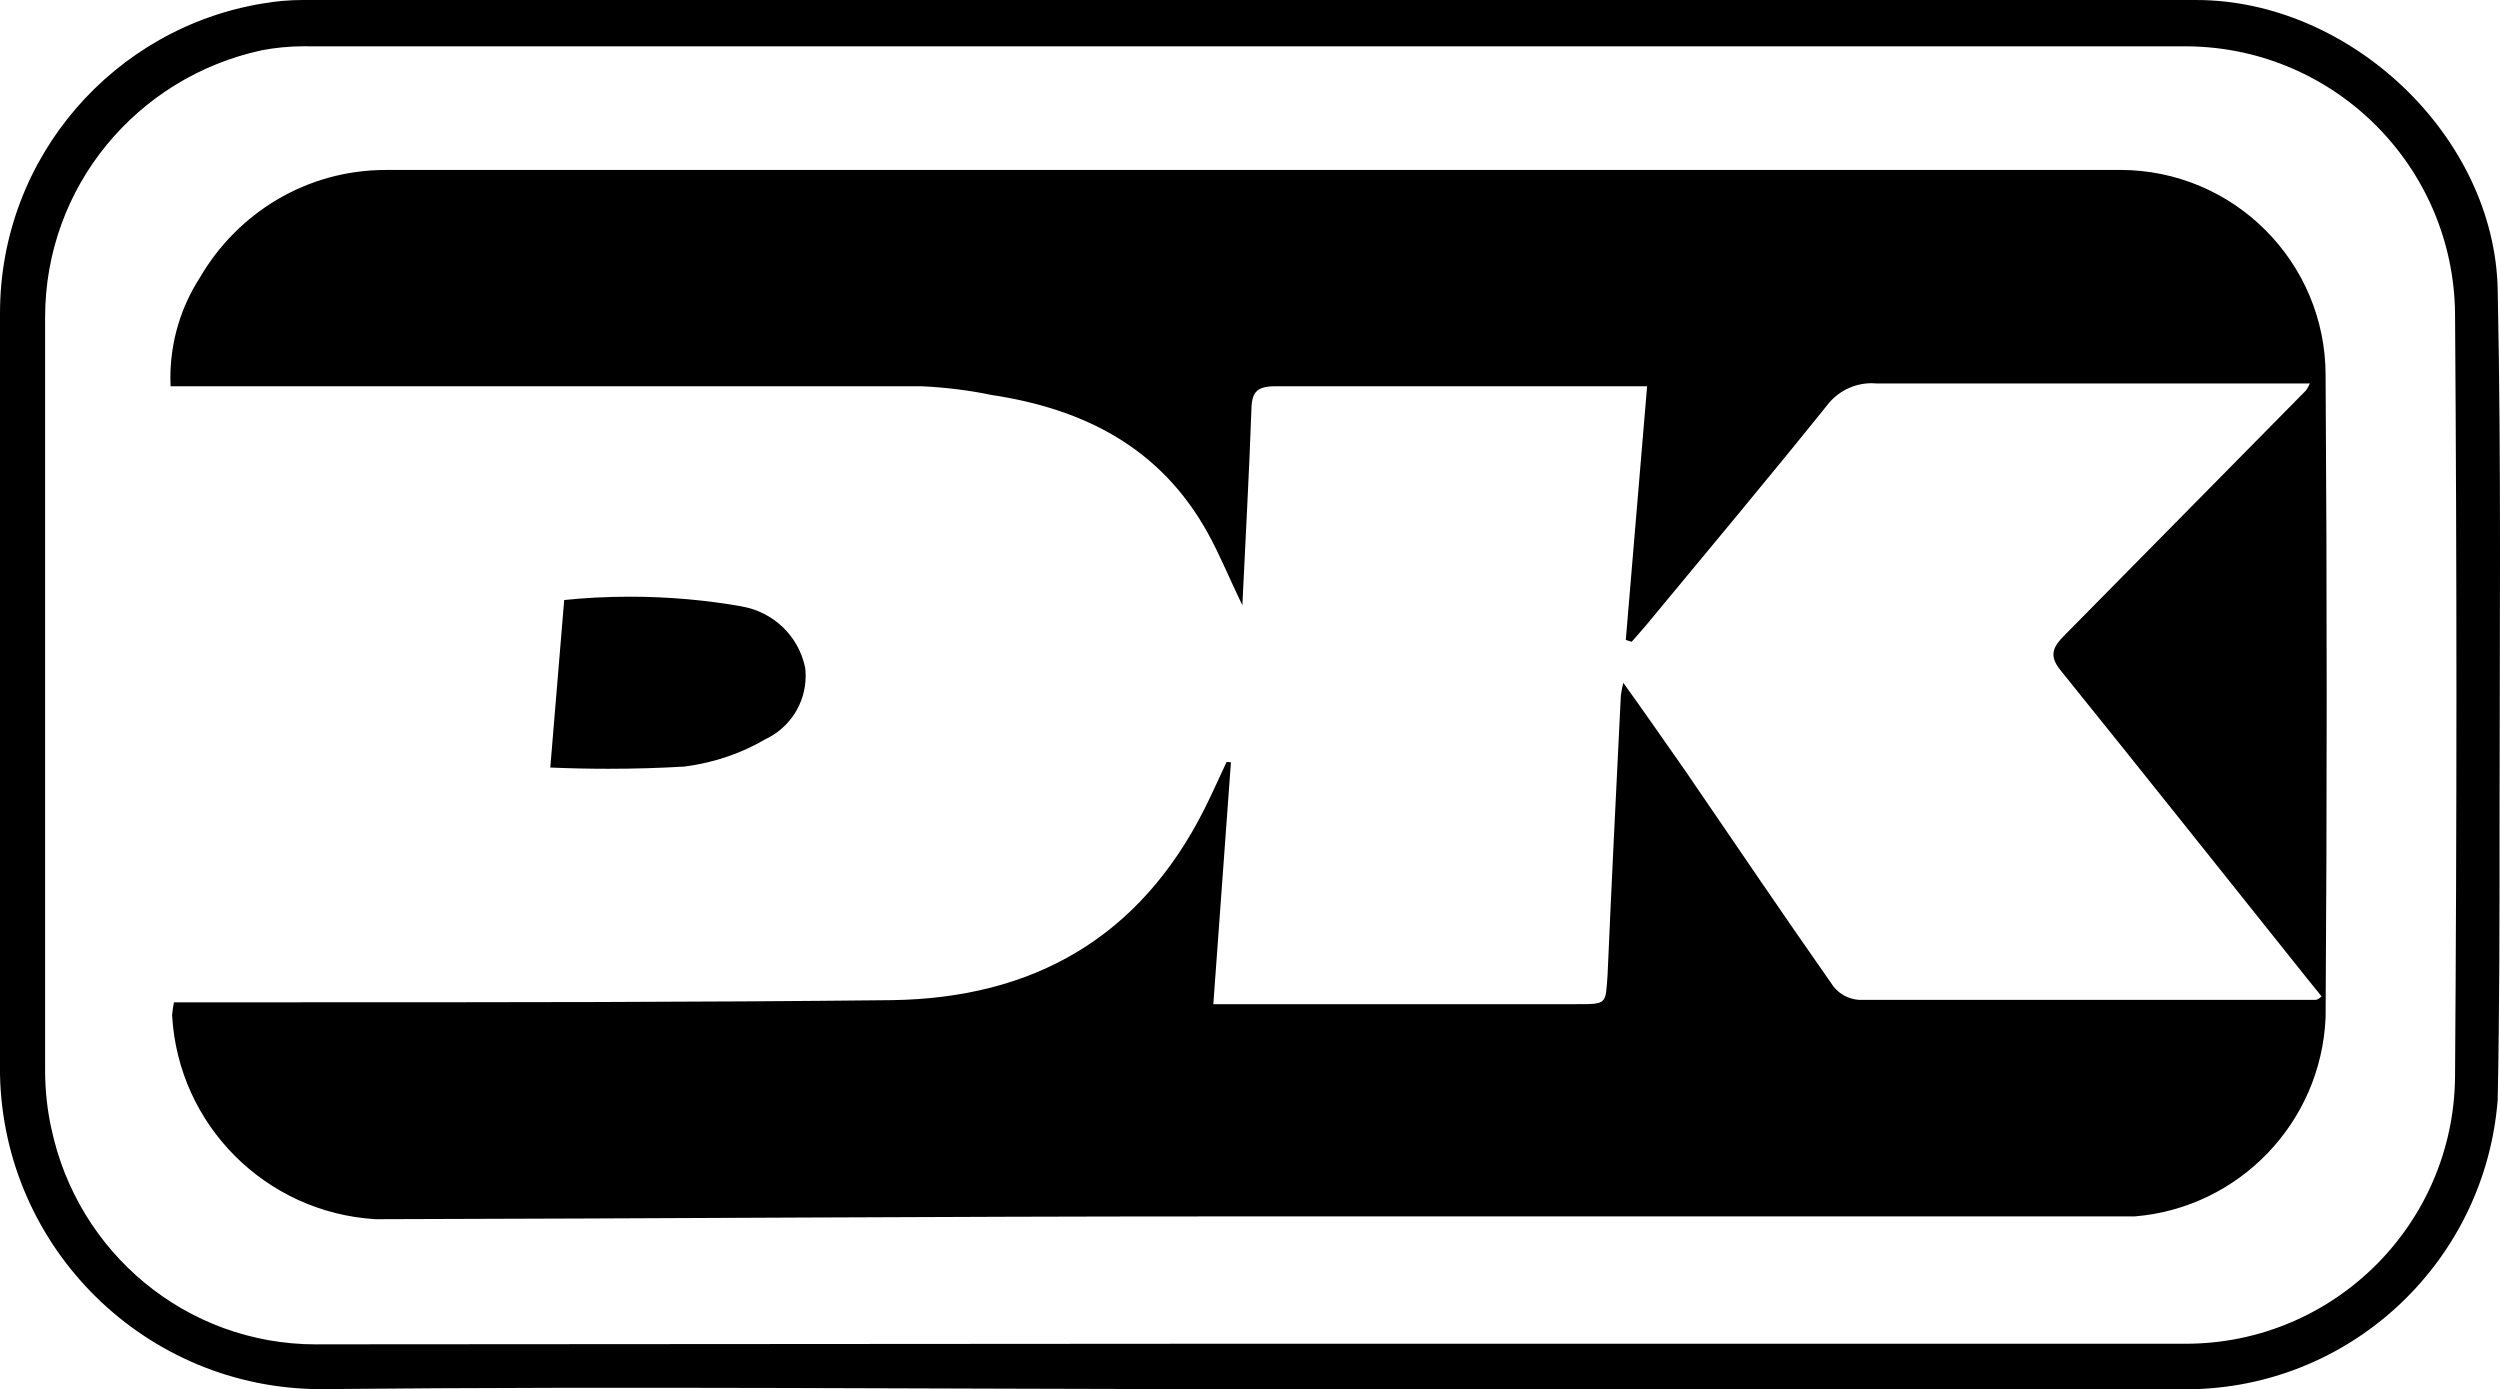 <?xml version="1.0" encoding="UTF-8"?>
<svg id="Layer_1" data-name="Layer 1" xmlns="http://www.w3.org/2000/svg" viewBox="0 0 1657.14 920.8">
  <defs>
    <style>
      .cls-1 {
        stroke-width: 0px;
      }
    </style>
  </defs>
  <path class="cls-1" d="m827.19,920.8c-204.8,0-409.6-2.05-614.4,0C96.67,920.7,2.3,827.7,0,712.12v-.22s0-502.78,0-502.78c0-.44,0-.96,0-1.48C0,104.07,75.67,18.18,174.74,2.22l1.19-.16c7.51-1.31,16.16-2.06,24.98-2.06.72,0,1.44,0,2.16.01h-.11,1252.76c102.4,0,197.84,90.52,199.89,191.9,2.46,117.96,1.23,236.13,1.23,354.3,0,61.44,0,122.88-1.23,182.89-8.3,105.26-93.97,188.02-199.74,191.68h-.35s-628.32.01-628.32.01Zm0-30.11h618.7c.86.02,1.86.02,2.87.02,98.13,0,177.78-79.15,178.58-177.1v-.08c1.23-168.62,1.23-337.24,0-505.86-1.14-97.12-79.45-175.58-176.41-176.95H206.24c-1.3-.04-2.84-.06-4.38-.06-10.11,0-20,.99-29.56,2.88l.96-.16C90.78,51.32,29.9,123.7,29.9,210.31c0,.66,0,1.32,0,1.98v-.1,497.26c0,13.57,1.49,26.78,4.32,39.5l-.22-1.21c17.25,82.39,89.29,143.39,175.59,143.39,1.06,0,2.11-.01,3.16-.03h-.16l614.6-.41Zm-11.26-385.43l-11.67,160.36h240.85c20.48,0,19.05,0,20.48-19.46,2.66-61.44,5.73-122.88,8.81-185.34.49-3.28,1.06-6.06,1.77-8.77l-.13.58c14.75,20.48,27.85,39.53,40.96,58.16,32.77,47.92,65.33,96.05,98.51,143.36,4.01,4.89,9.88,8.11,16.51,8.6h.08s302.9,0,302.9,0c0,0,1.43,0,3.89-2.25l-9.42-11.67c-54.68-68.4-109.16-137.01-163.84-204.8-7.78-9.63-4.51-15.57,2.66-22.73l160.36-162.61c.87-1.29,1.69-2.77,2.38-4.32l.07-.18h-286.72c-1.1-.11-2.37-.18-3.66-.18-11.98,0-22.64,5.65-29.46,14.43l-.06.09c-39.32,48.95-79.67,97.07-119.81,145.61-3.28,3.89-6.55,7.58-9.83,11.27l-3.89-1.23,14.13-168.14h-246.58c-13.31,0-15.56,4.92-15.77,16.59-1.43,41.98-3.89,84.17-5.94,128.61-8.6-17.82-14.95-33.59-23.14-48.33-31.34-56.32-81.92-81.92-143.36-91.14-13.47-2.87-29.36-4.92-45.57-5.71l-.71-.03H113.05c-.08-1.63-.12-3.54-.12-5.46,0-24.59,7.22-47.49,19.66-66.7l-.29.48c24.95-43.13,70.86-71.69,123.45-71.69.52,0,1.04,0,1.56,0h-.08,1145.86c.67-.01,1.46-.02,2.26-.02,75.22,0,136.19,60.97,136.19,136.19,0,.44,0,.88,0,1.31v-.07c.96,141.45.96,282.9,0,424.35-2.97,69.86-57.45,126.1-126.27,131.86l-.5.03h-608.67c-185.76,0-371.51,1.43-557.26,1.84-72.8-4.4-130.7-62.51-134.74-135l-.02-.37c.31-3.24.74-6.11,1.32-8.93l-.09.53h81.92c131.48,0,262.96,0,394.24-1.43,92.98-1.43,163.84-40.96,207.05-126.98,5.12-10.24,9.63-20.48,14.54-30.92l2.87.21Zm-451.17,3.48l9.22-111c13.05-1.41,28.18-2.22,43.51-2.22,25.88,0,51.21,2.3,75.82,6.7l-2.59-.38c21.62,3.31,38.65,19.65,42.95,40.63l.06.33c.19,1.58.3,3.4.3,5.25,0,18.38-10.71,34.26-26.24,41.73l-.28.12c-15.56,9.18-33.84,15.63-53.35,18.15l-.72.08c-15.05.93-32.65,1.46-50.36,1.46-13.47,0-26.88-.31-40.21-.91l1.89.07h0Z"/>
</svg>